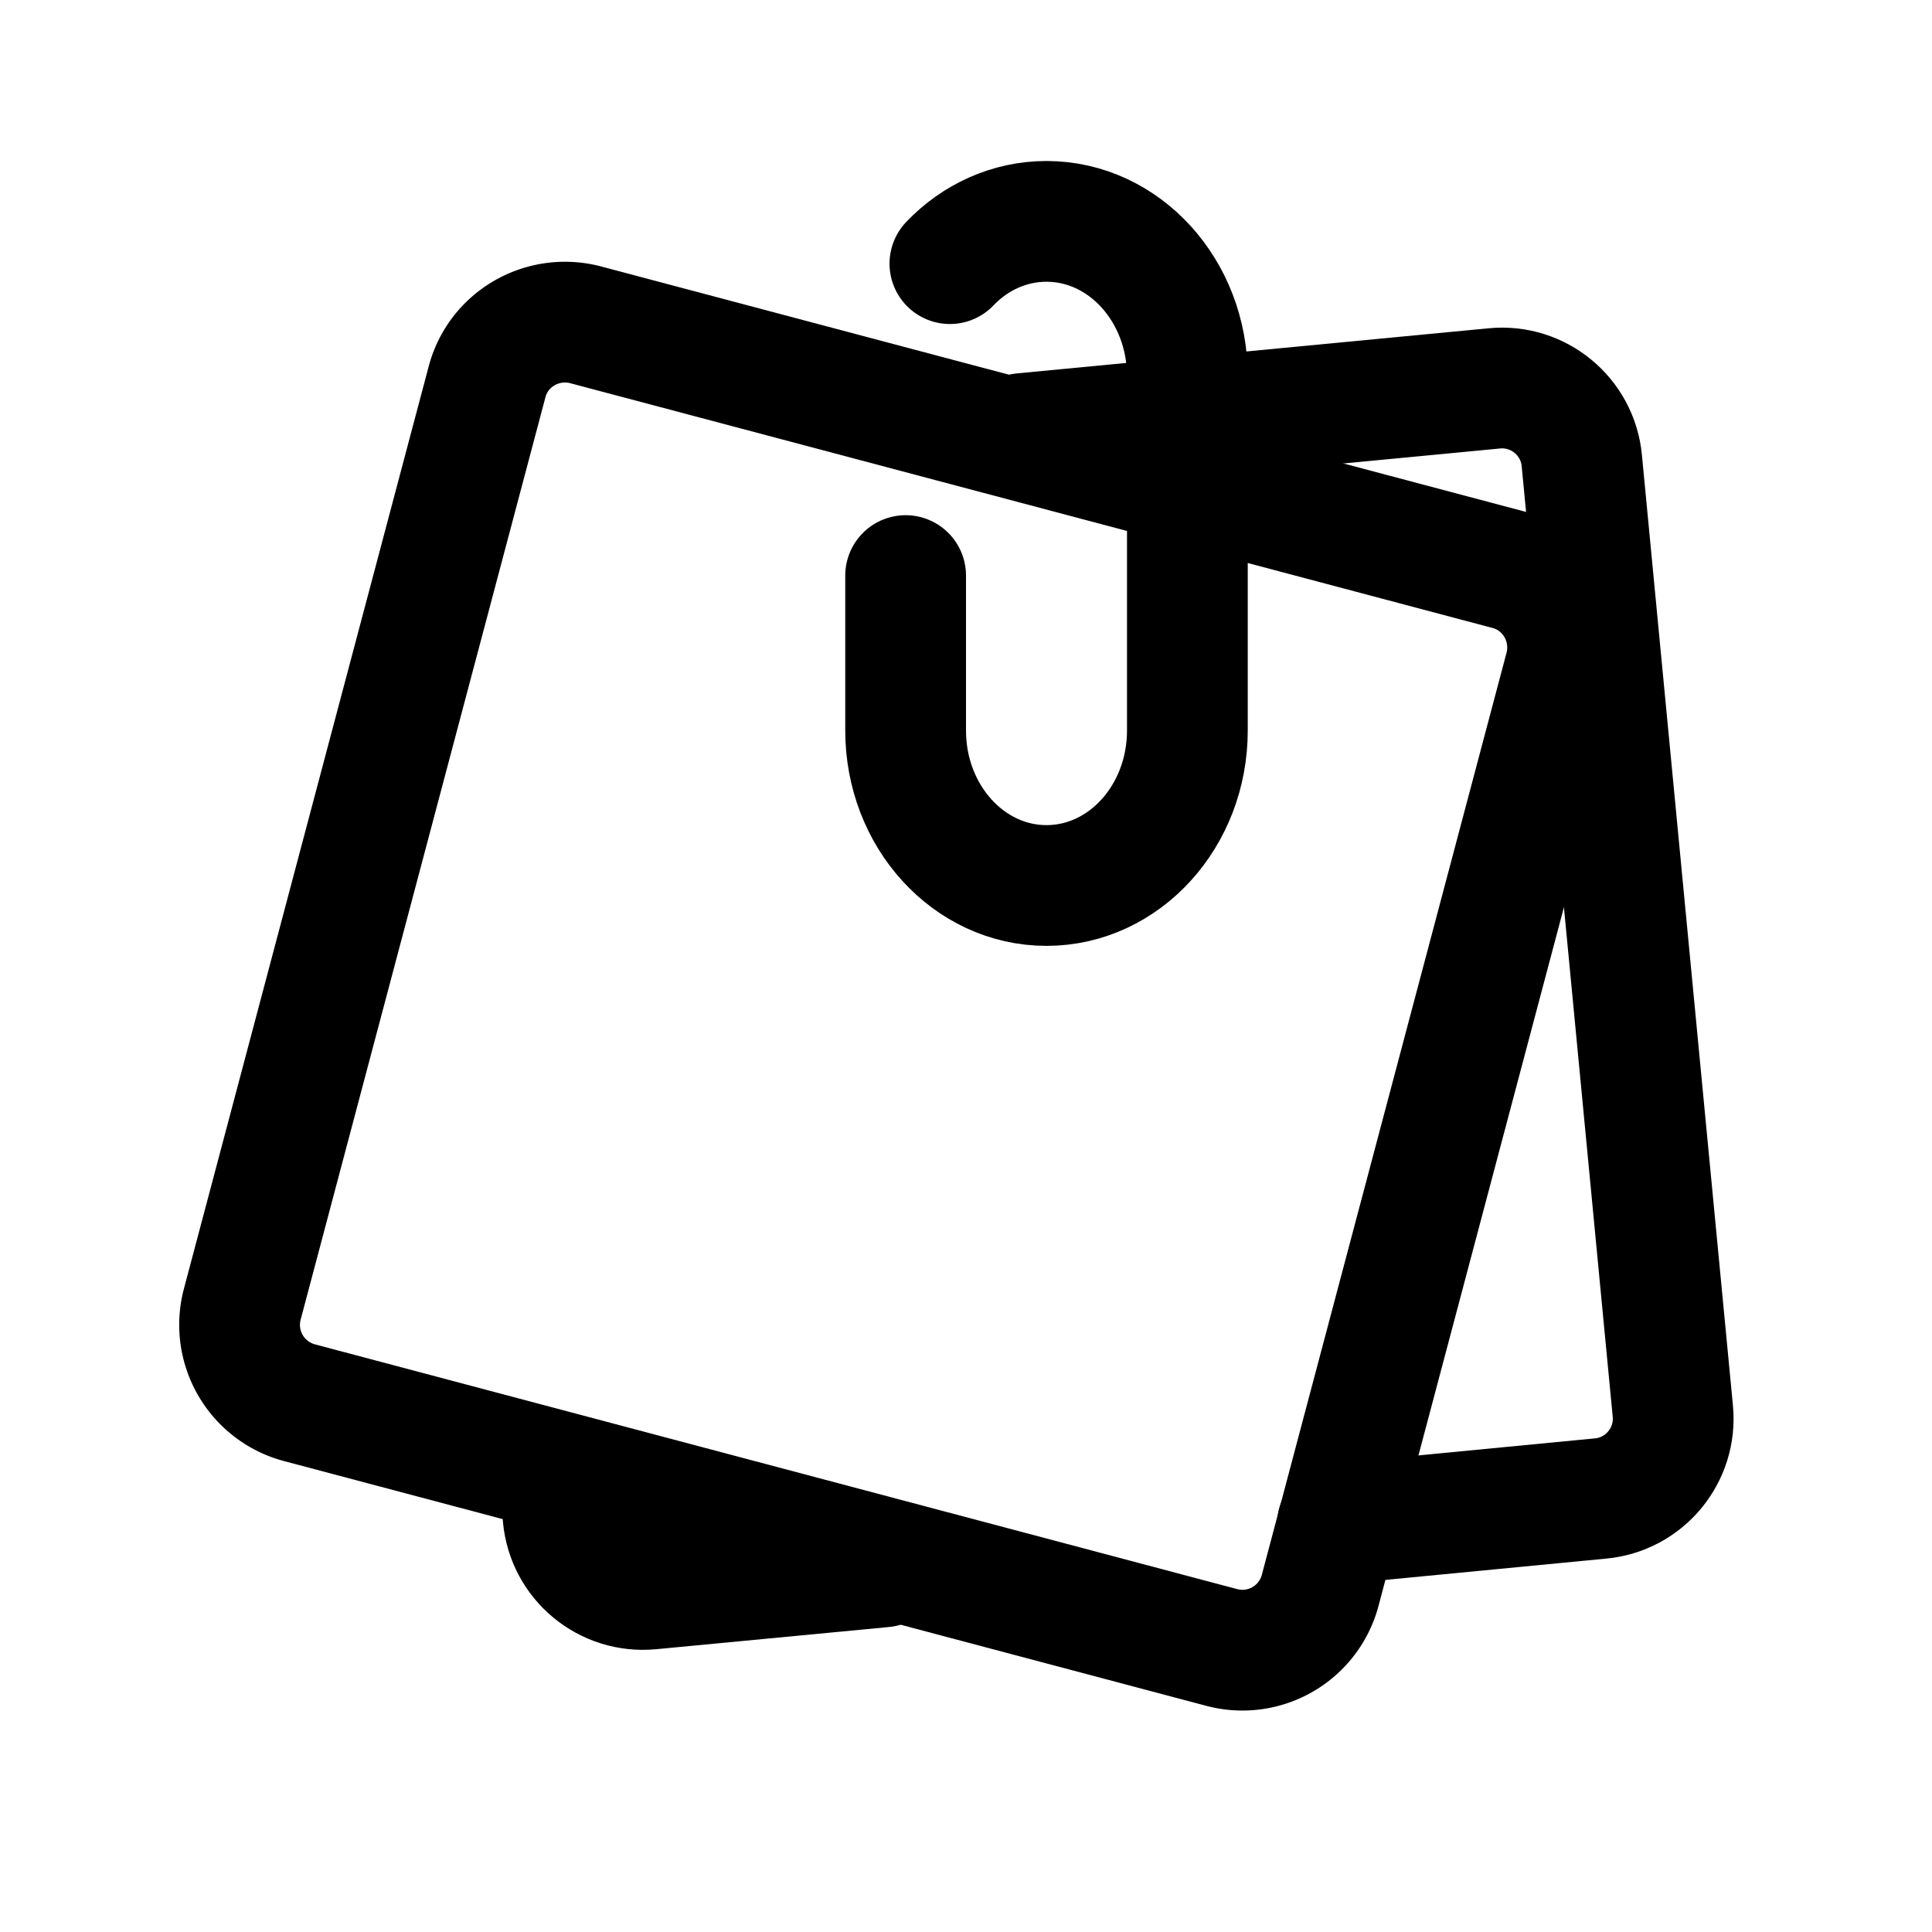 <svg version="1.1" xmlns="http://www.w3.org/2000/svg" x="0" y="0" viewBox="0 0 48 48" xml:space="preserve" enable-background="new 0 0 48 48" width="48" height="48"><title>note2</title><g class="nc-icon-wrapper" fill="#000000"><g id="Layer_1"><path class="st60" d="M21.94 38.93l-5.77.55c-1.1.11-2.08-.7-2.18-1.8l-.07-.73" fill="none" stroke="#000000" stroke-width="3" stroke-linecap="round"/><path class="st60" d="M25.41 10.77l11.71-1.12c1.1-.11 2.08.7 2.18 1.8l2.26 23.6c.11 1.1-.7 2.08-1.8 2.18l-6.53.63" fill="none" stroke="#000000" stroke-width="3" stroke-linecap="round"/><path class="st58" d="M30.35 40.93L7.44 34.85a2.002 2.002 0 0 1-1.42-2.45L12.1 9.49c.28-1.07 1.38-1.7 2.45-1.42l22.91 6.08c1.07.28 1.7 1.38 1.42 2.45L32.8 39.51a1.999 1.999 0 0 1-2.45 1.42z" fill="none" stroke="#000000" stroke-width="3"/><path class="st60" d="M23.6 6.55c.62-.65 1.47-1.05 2.4-1.05 1.93 0 3.5 1.72 3.5 3.85v8.8c0 2.13-1.57 3.85-3.5 3.85s-3.5-1.72-3.5-3.85V14.3" fill="none" stroke="#000000" stroke-width="3" stroke-linecap="round"/></g></g></svg>
